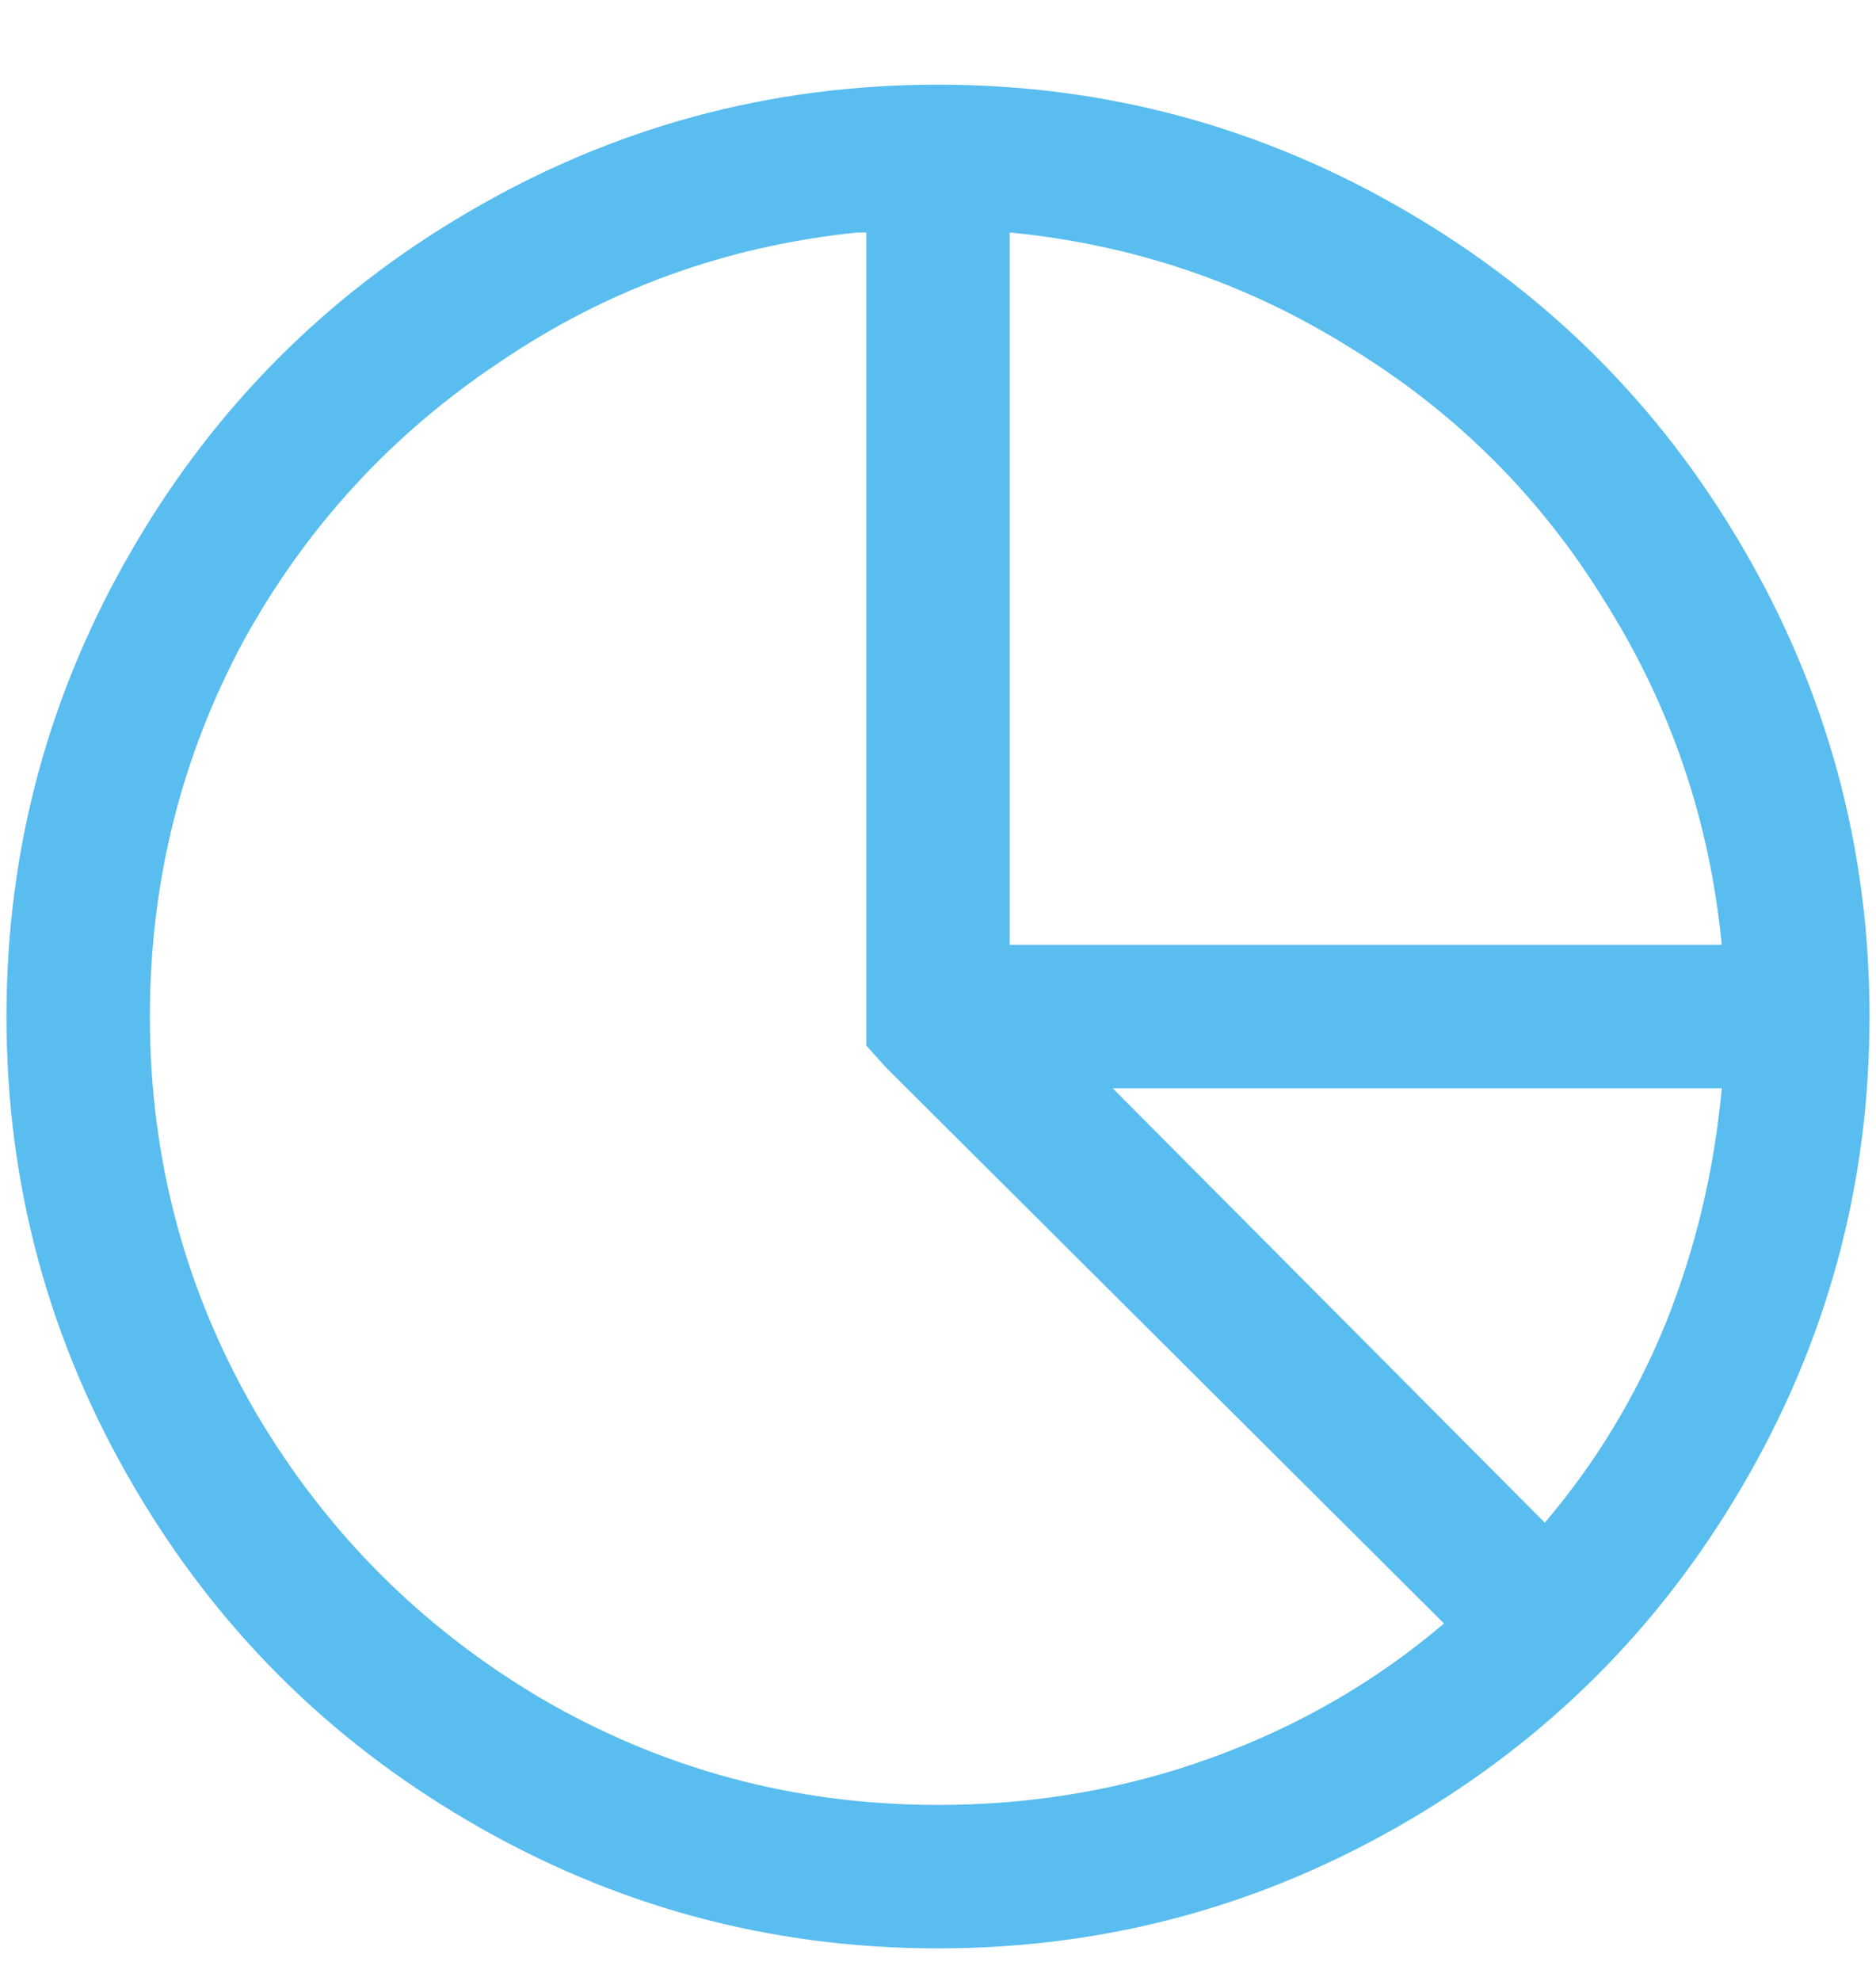 <svg width="18" height="19" viewBox="0 0 18 19" fill="none" xmlns="http://www.w3.org/2000/svg">
<path d="M9 0.812C7.382 0.812 5.878 1.221 4.488 2.037C3.142 2.825 2.075 3.892 1.287 5.238C0.471 6.628 0.062 8.132 0.062 9.75C0.062 11.368 0.471 12.872 1.287 14.262C2.075 15.608 3.142 16.675 4.488 17.463C5.878 18.279 7.382 18.688 9 18.688C10.618 18.688 12.122 18.279 13.512 17.463C14.858 16.675 15.925 15.608 16.713 14.262C17.529 12.872 17.938 11.368 17.938 9.75C17.938 8.132 17.529 6.628 16.713 5.238C15.925 3.892 14.858 2.825 13.512 2.037C12.122 1.221 10.618 0.812 9 0.812ZM8.227 2.23C8.241 2.23 8.255 2.23 8.27 2.23H8.312V10.029L8.506 10.244L13.855 15.572C13.197 16.131 12.452 16.561 11.621 16.861C10.79 17.162 9.917 17.312 9 17.312C7.625 17.312 6.35 16.969 5.176 16.281C4.044 15.608 3.142 14.706 2.469 13.574C1.781 12.4 1.438 11.125 1.438 9.75C1.438 8.461 1.738 7.258 2.34 6.141C2.941 5.052 3.758 4.164 4.789 3.477C5.82 2.775 6.966 2.359 8.227 2.23ZM9.688 2.23C10.876 2.345 11.972 2.717 12.975 3.348C13.977 3.964 14.787 4.773 15.402 5.775C16.033 6.778 16.405 7.874 16.52 9.062H9.688V2.23ZM10.676 10.438H16.52C16.448 11.225 16.269 11.977 15.982 12.693C15.696 13.395 15.309 14.033 14.822 14.605L10.676 10.438Z" fill="#59BDEF"/>
</svg>
